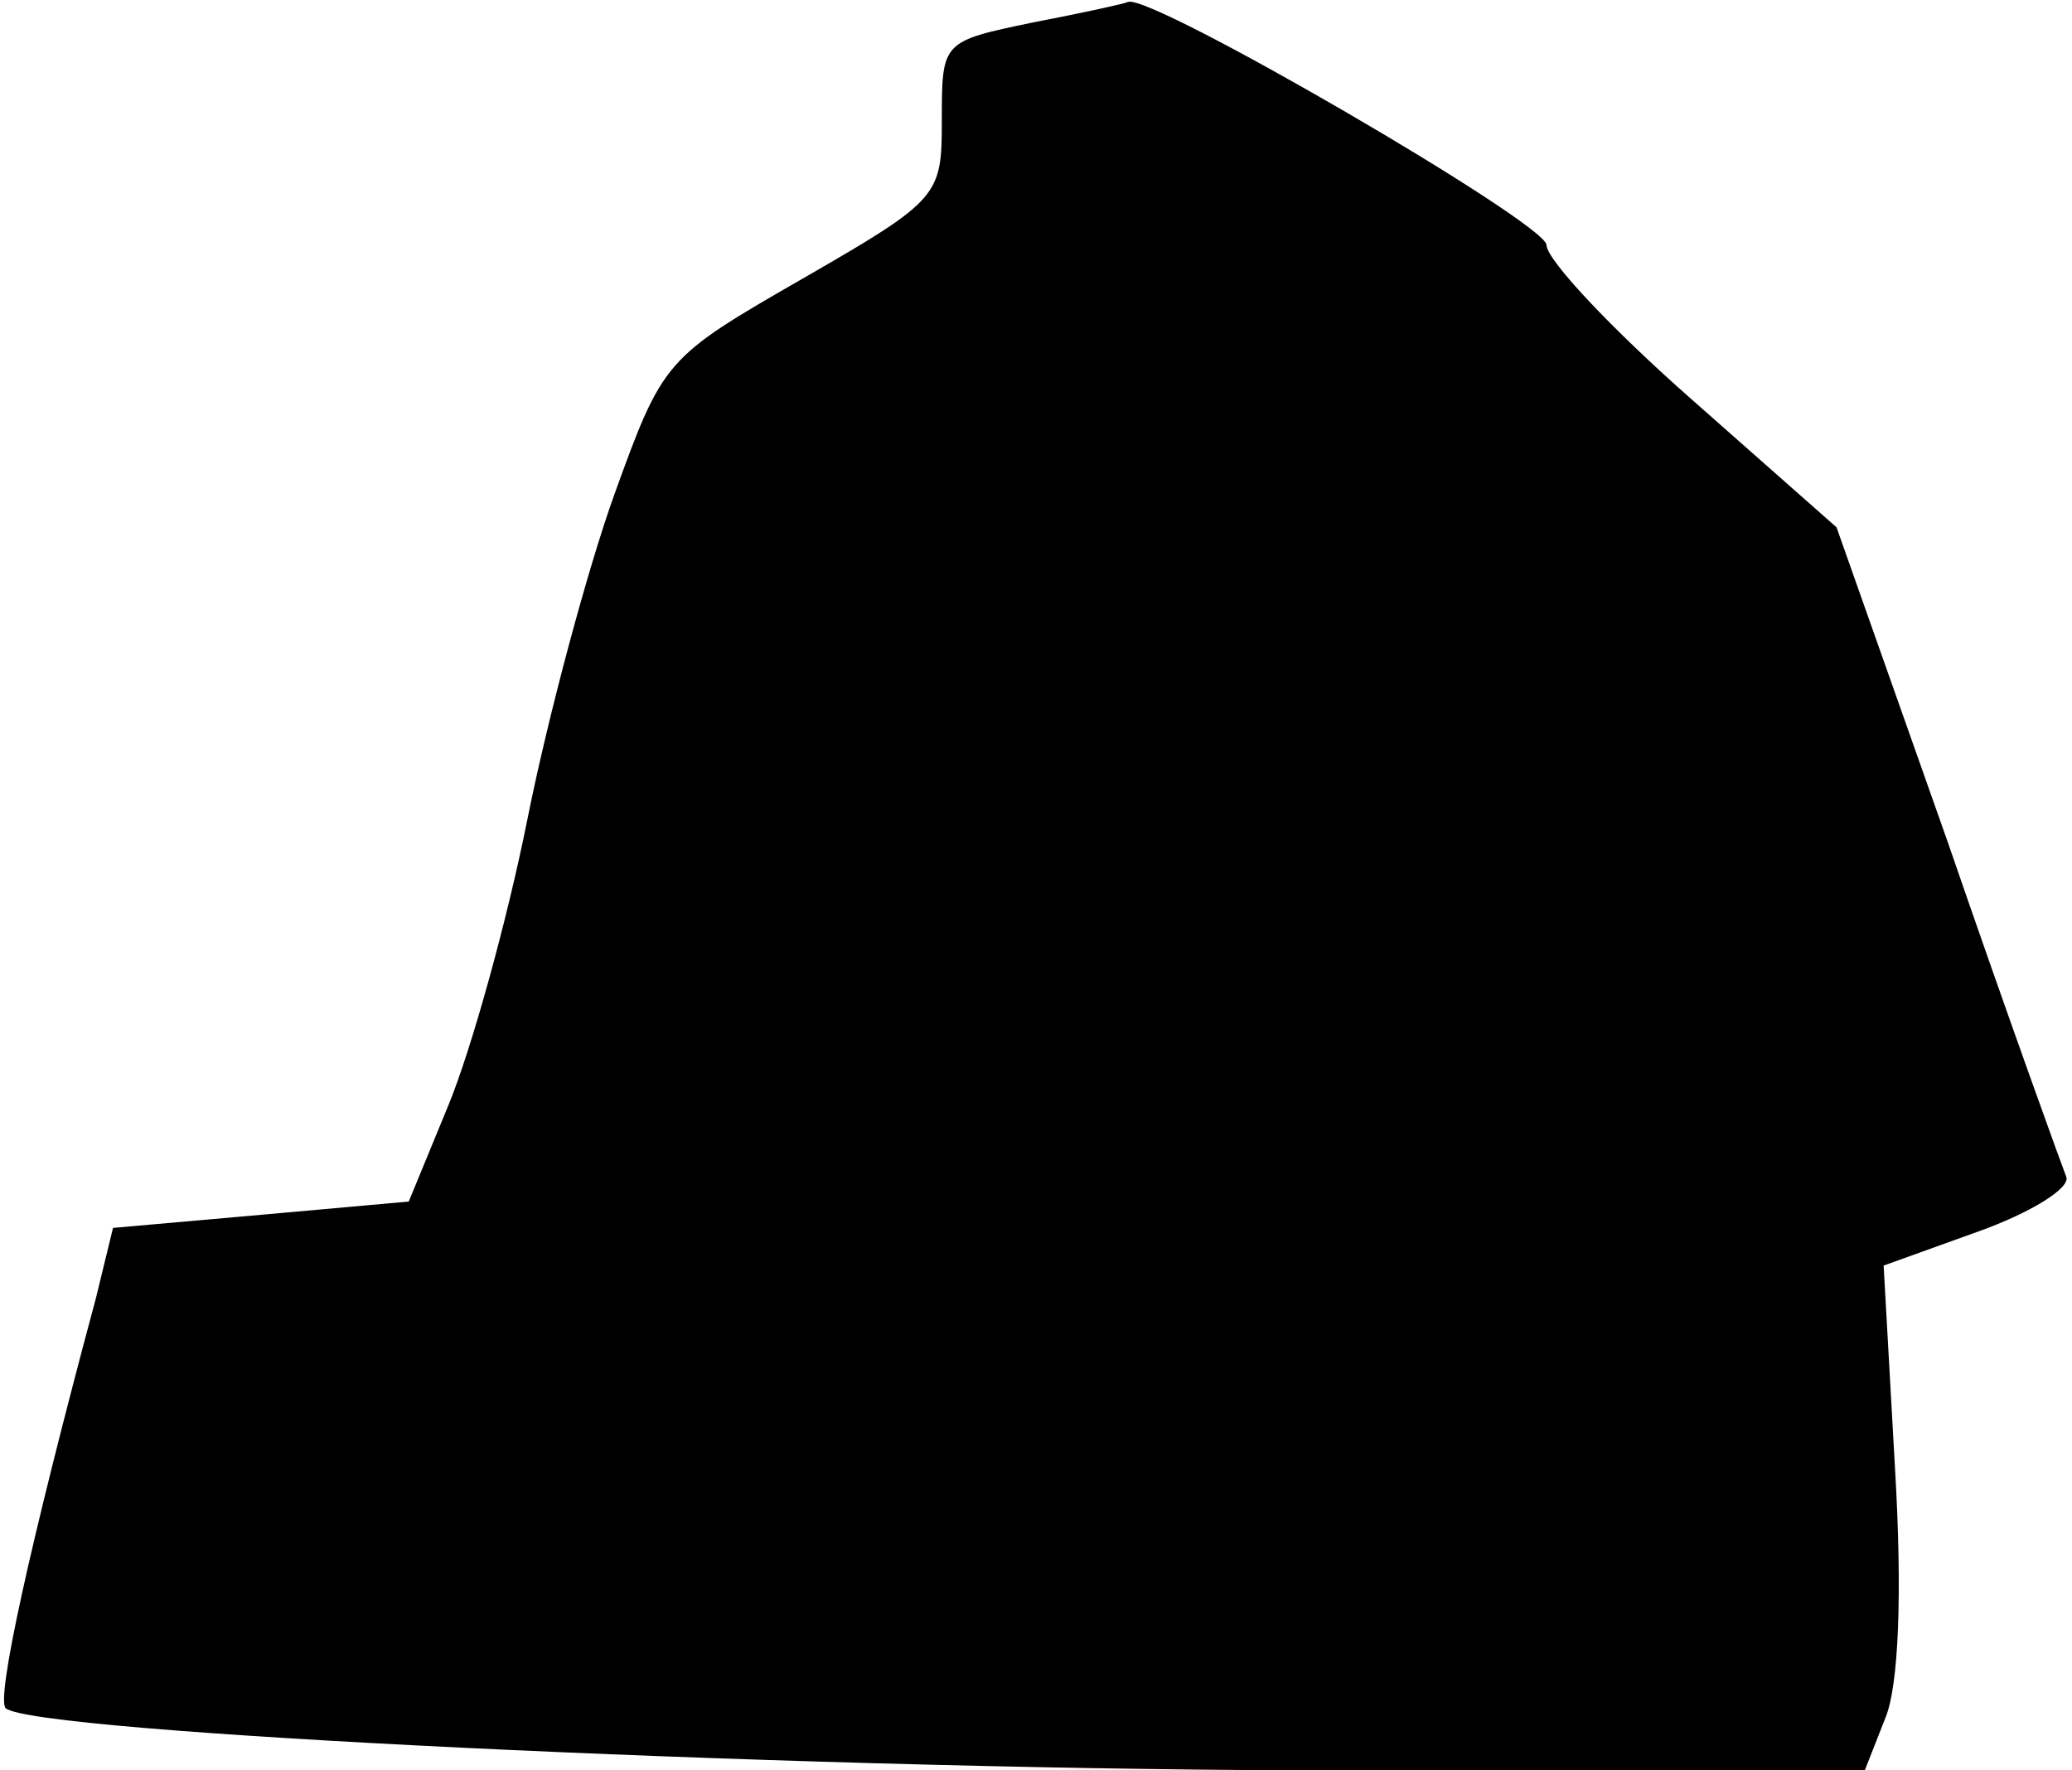 <?xml version="1.0" standalone="no"?>
<!DOCTYPE svg PUBLIC "-//W3C//DTD SVG 20010904//EN"
 "http://www.w3.org/TR/2001/REC-SVG-20010904/DTD/svg10.dtd">
<svg version="1.0" xmlns="http://www.w3.org/2000/svg"
 width="110pt" height="94pt" viewBox="0 0 110 94"
 preserveAspectRatio="xMidYMid meet">
<g transform="translate(0,94) scale(0.1,-0.1)"
fill="#000000" stroke="none">
<path fill="#000000" stroke="none" d="M548 928 c-48 -10 -48 -10 -48 -52 0
-40 -1 -42 -74 -84 -73 -42 -74 -43 -100 -115 -14 -39 -35 -117 -46 -172 -11
-55 -30 -123 -42 -152 l-21 -51 -78 -7 -79 -7 -9 -37 c-36 -134 -53 -213 -48
-218 14 -13 404 -32 685 -33 l302 0 11 28 c7 17 9 66 5 133 l-6 107 50 18 c28
10 49 23 47 29 -2 5 -31 85 -63 178 l-59 167 -77 68 c-42 37 -77 74 -77 82 -1
12 -209 133 -222 129 -2 -1 -25 -6 -51 -11z"/>
</g>
</svg>

